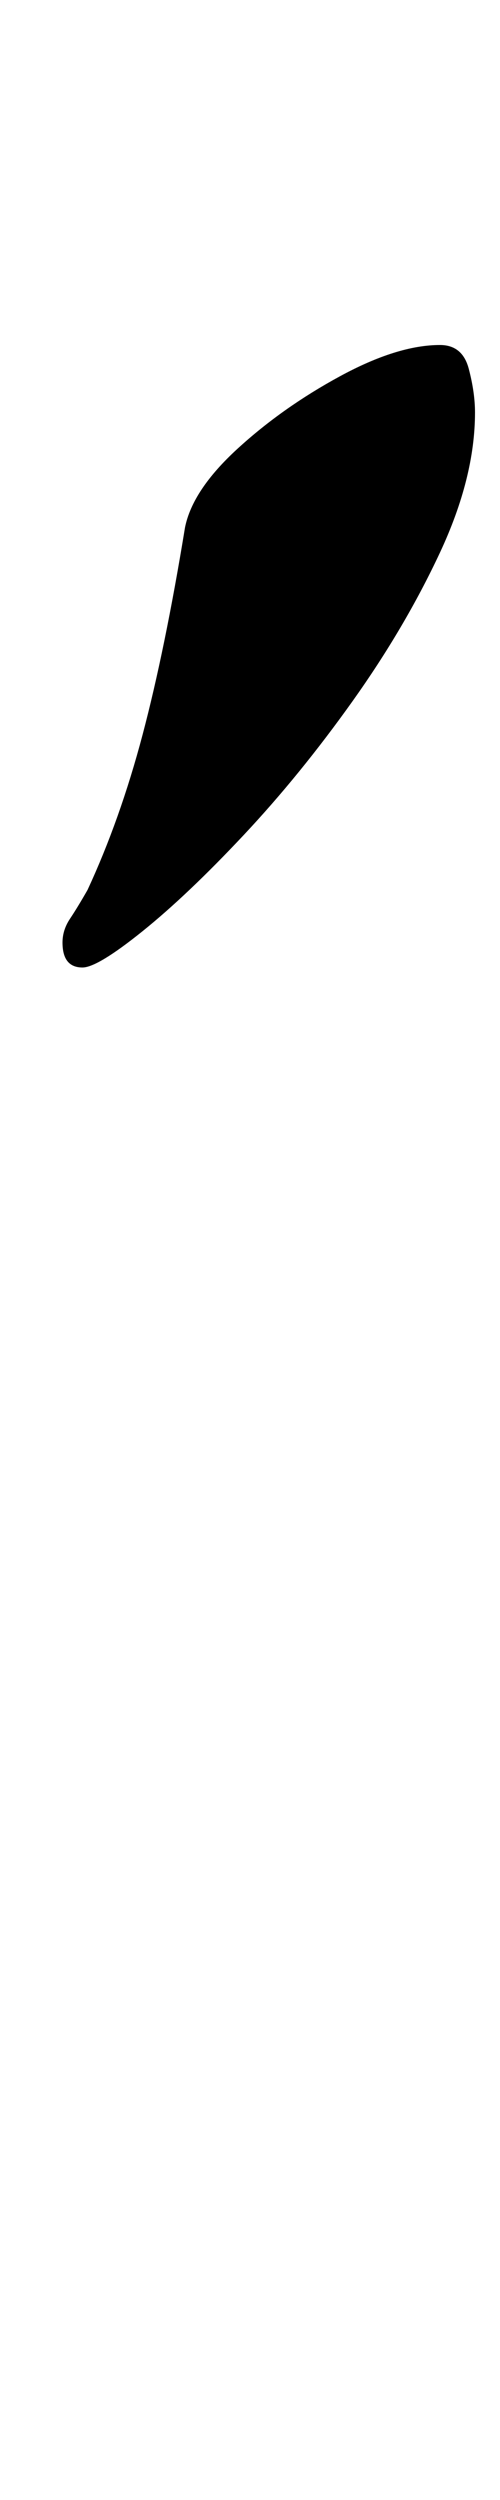 <?xml version="1.0" standalone="no"?>
<!DOCTYPE svg PUBLIC "-//W3C//DTD SVG 1.1//EN" "http://www.w3.org/Graphics/SVG/1.1/DTD/svg11.dtd" >
<svg xmlns="http://www.w3.org/2000/svg" xmlns:xlink="http://www.w3.org/1999/xlink" version="1.1" viewBox="-10 0 200 1000">
  <g transform="matrix(1 0 0 -1 0 800)">
   <path fill="currentColor"
d="M23 413q-8 0 -8 10q0 5 3 9.5t7 11.5q13 28 22 62t17 83q3 15 21 31.5t41 29t40 12.5q9 0 11.5 -9.5t2.5 -17.5q0 -26 -14 -56t-35 -59.5t-43.5 -53.5t-40.5 -38.5t-24 -14.5z" />
  </g>

</svg>
